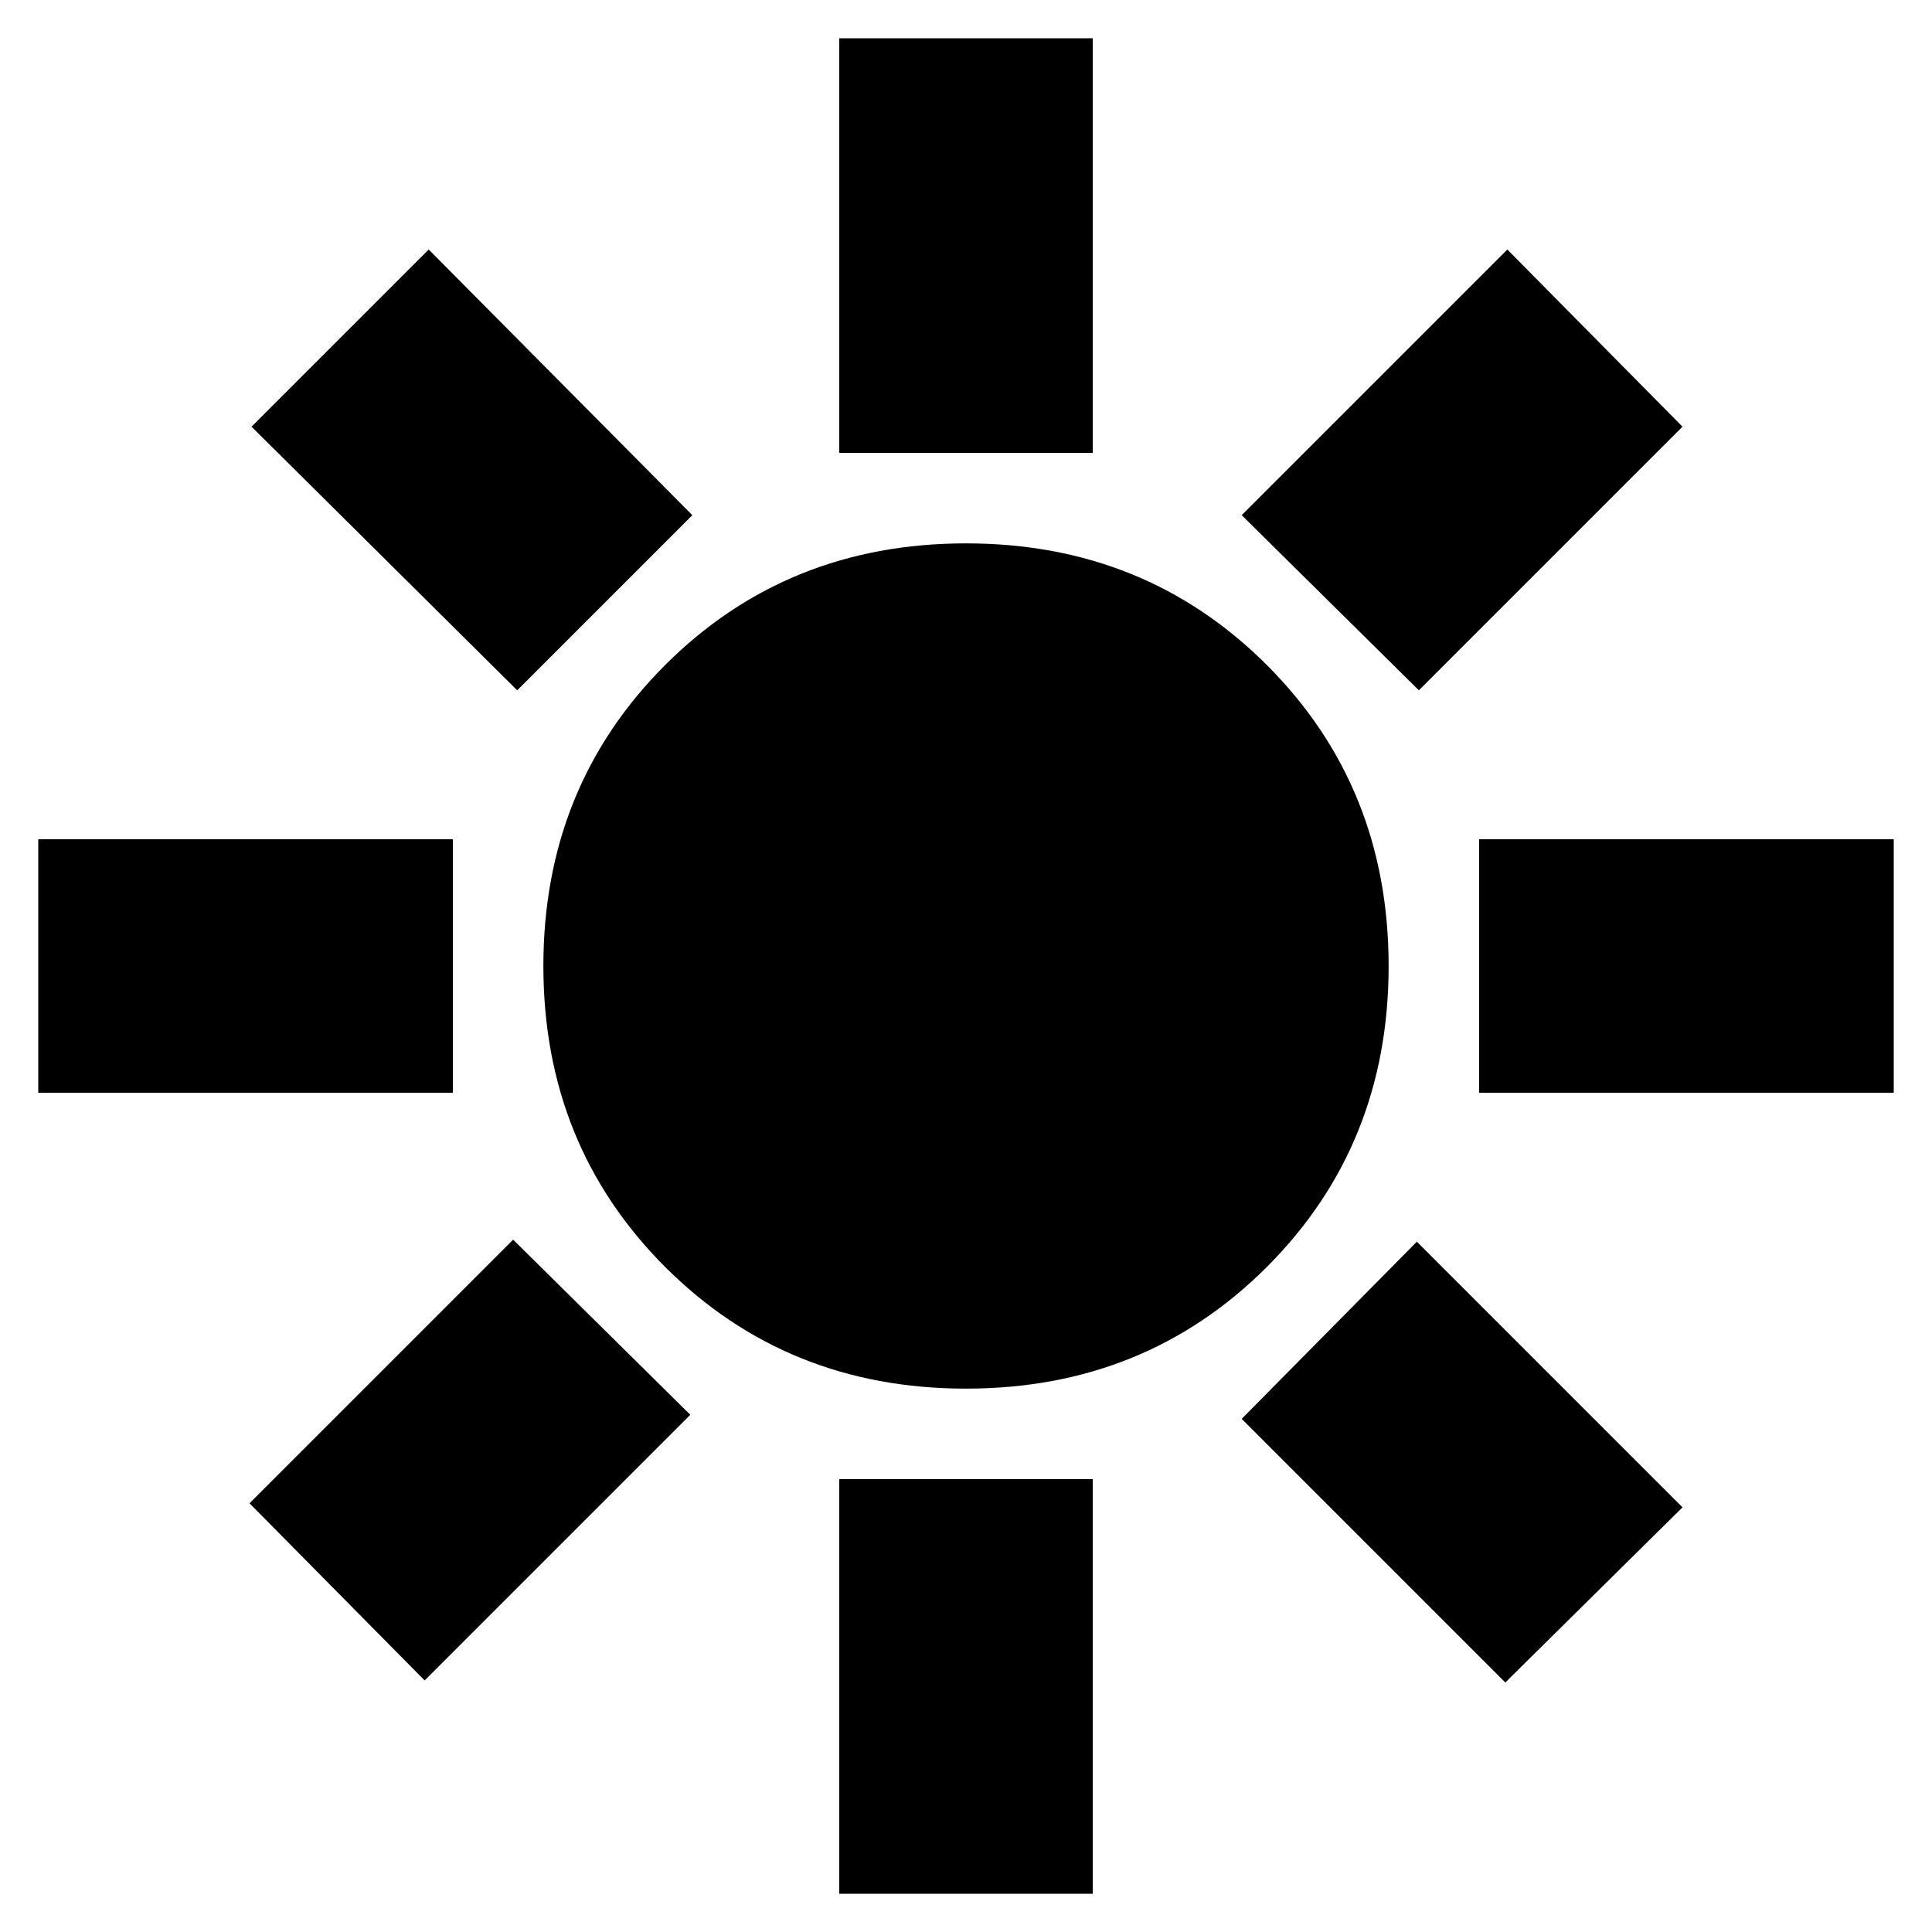 <svg xmlns="http://www.w3.org/2000/svg" height="20" width="20"><path d="M10 14.375q-1.854 0-3.115-1.26-1.26-1.261-1.26-3.115 0-1.854 1.26-3.115Q8.146 5.625 10 5.625q1.854 0 3.115 1.26 1.26 1.261 1.26 3.115 0 1.854-1.26 3.115-1.261 1.26-3.115 1.26ZM.396 11.312V8.688h4.292v2.624Zm14.916 0V8.688h4.292v2.624ZM8.688 4.688V.396h2.624v4.292Zm0 14.916v-4.292h2.624v4.292ZM5.354 7.146l-2.75-2.729 1.834-1.834 2.729 2.75Zm10.229 10.271-2.729-2.729 1.813-1.834 2.75 2.75Zm-.895-10.271-1.834-1.813 2.75-2.75 1.813 1.834ZM4.396 17.396l-1.813-1.834 2.729-2.729 1.834 1.813Z"/></svg>